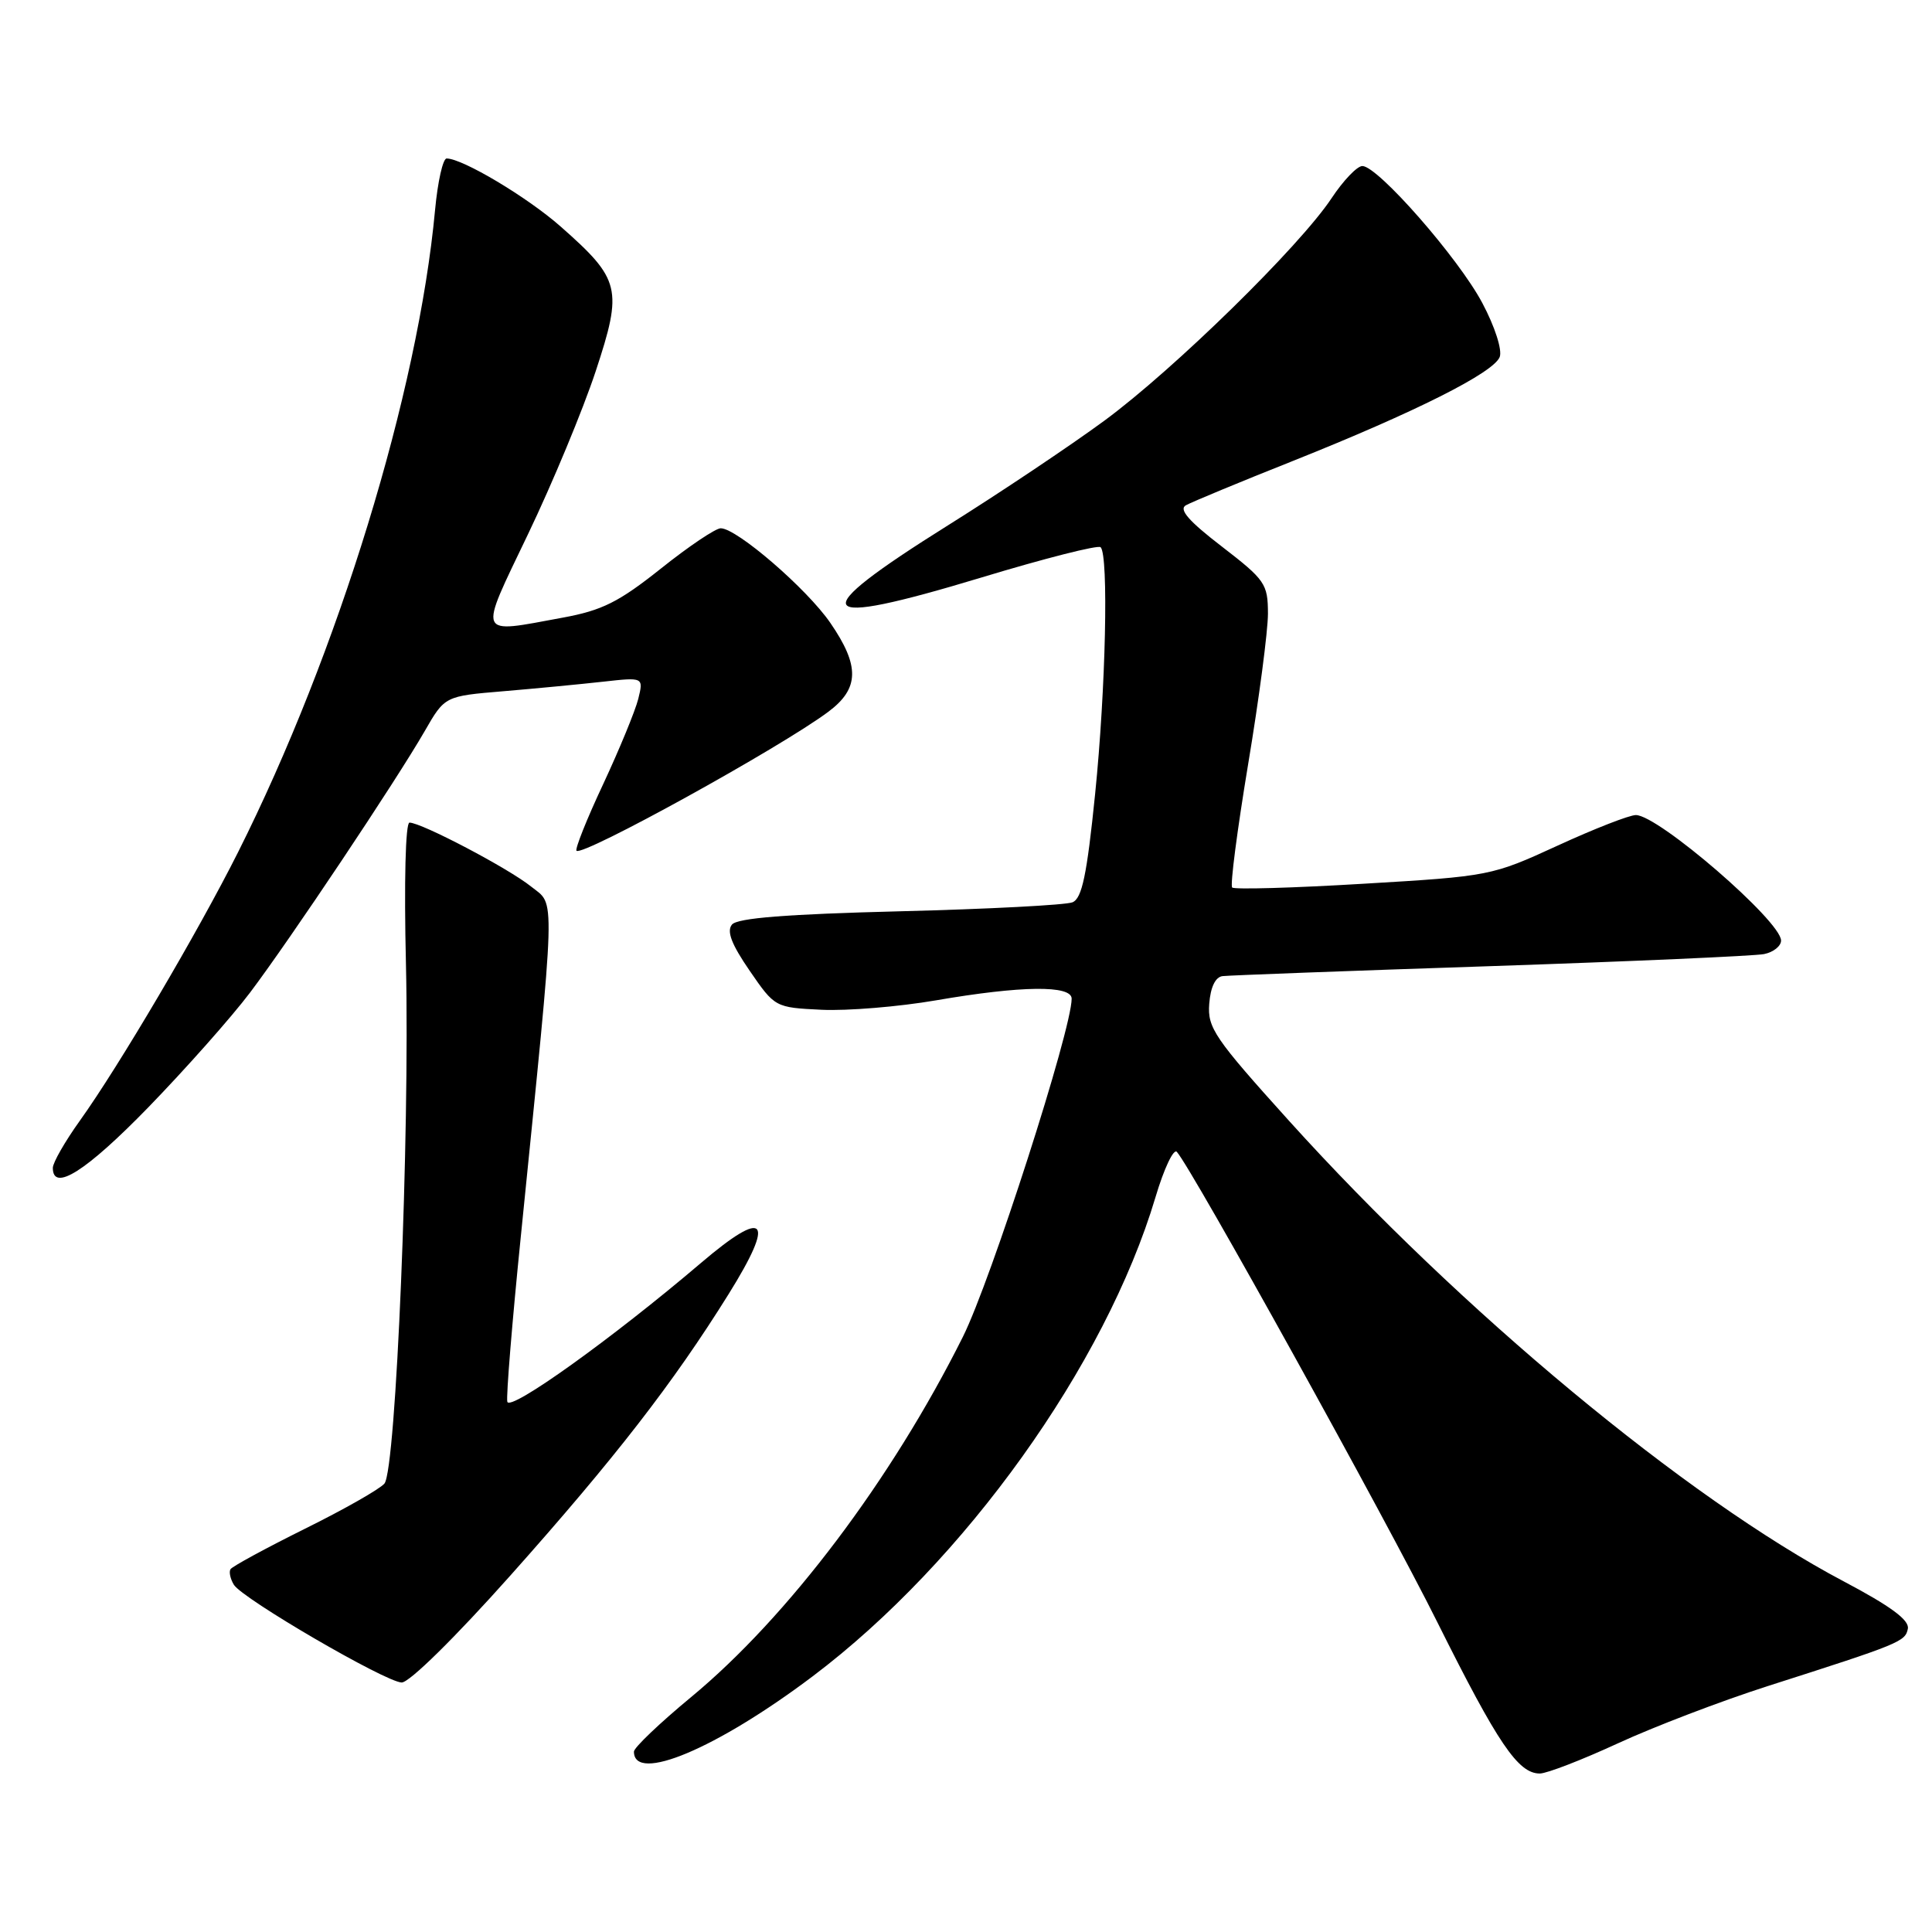 <?xml version="1.0" encoding="UTF-8" standalone="no"?>
<!DOCTYPE svg PUBLIC "-//W3C//DTD SVG 1.1//EN" "http://www.w3.org/Graphics/SVG/1.1/DTD/svg11.dtd" >
<svg xmlns="http://www.w3.org/2000/svg" xmlns:xlink="http://www.w3.org/1999/xlink" version="1.1" viewBox="0 0 256 256">
 <g >
 <path fill="currentColor"
d=" M 214.36 231.01 C 219.12 228.81 228.07 225.39 234.25 223.41 C 251.80 217.80 252.47 217.52 252.80 215.81 C 253.02 214.67 250.51 212.82 244.30 209.54 C 223.45 198.53 193.53 173.68 170.79 148.50 C 160.93 137.57 159.98 136.19 160.23 133.01 C 160.40 130.79 161.05 129.45 162.00 129.34 C 162.82 129.24 178.80 128.64 197.50 128.02 C 216.20 127.39 232.51 126.67 233.75 126.42 C 234.99 126.17 236.00 125.36 236.00 124.63 C 236.00 122.05 219.73 108.00 216.76 108.00 C 215.90 108.00 211.24 109.82 206.39 112.05 C 197.68 116.05 197.40 116.11 180.68 117.10 C 171.38 117.66 163.55 117.88 163.27 117.60 C 162.98 117.32 163.94 109.98 165.38 101.29 C 166.83 92.61 168.01 83.61 168.01 81.31 C 168.00 77.36 167.65 76.85 161.89 72.41 C 157.49 69.03 156.16 67.49 157.14 66.95 C 157.89 66.53 164.26 63.88 171.31 61.08 C 187.55 54.60 197.91 49.39 198.72 47.30 C 199.07 46.37 198.08 43.28 196.42 40.16 C 193.28 34.22 182.57 22.00 180.52 22.00 C 179.83 22.00 178.00 23.91 176.45 26.25 C 172.23 32.63 155.58 48.93 146.35 55.73 C 141.86 59.03 132.53 65.28 125.61 69.61 C 106.39 81.65 107.47 83.35 130.02 76.53 C 138.40 73.99 145.52 72.18 145.84 72.51 C 146.91 73.58 146.52 91.32 145.11 105.20 C 144.02 115.96 143.37 119.04 142.11 119.56 C 141.22 119.92 130.94 120.46 119.26 120.75 C 104.23 121.13 97.71 121.64 96.99 122.51 C 96.26 123.39 96.93 125.13 99.33 128.62 C 102.68 133.49 102.71 133.50 108.87 133.80 C 112.27 133.96 119.09 133.40 124.03 132.55 C 135.33 130.60 142.00 130.52 142.00 132.33 C 142.00 136.45 131.31 169.67 127.59 177.13 C 118.14 196.05 104.41 214.26 91.58 224.87 C 87.41 228.32 84.00 231.57 84.00 232.10 C 84.00 236.32 94.97 231.70 107.67 222.13 C 127.80 206.96 146.48 180.85 153.11 158.63 C 154.23 154.85 155.51 152.15 155.94 152.63 C 157.95 154.88 183.62 201.22 190.48 215.00 C 198.48 231.04 201.16 235.00 204.03 235.00 C 204.96 235.00 209.61 233.20 214.36 231.01 Z  M 67.64 208.75 C 81.48 193.22 89.20 183.26 96.53 171.50 C 102.80 161.45 101.52 159.99 92.89 167.34 C 81.15 177.34 67.51 187.11 67.22 185.73 C 67.06 185.00 67.86 175.20 69.00 163.95 C 73.71 117.19 73.63 120.08 70.37 117.47 C 67.38 115.06 55.84 109.00 54.26 109.00 C 53.73 109.00 53.53 116.84 53.79 127.75 C 54.31 150.40 52.48 194.72 50.94 196.58 C 50.34 197.30 45.60 200.00 40.40 202.57 C 35.21 205.15 30.77 207.56 30.54 207.93 C 30.32 208.30 30.52 209.22 30.99 209.99 C 32.15 211.86 51.04 222.86 53.22 222.94 C 54.22 222.97 60.28 217.01 67.64 208.75 Z  M 19.63 146.75 C 24.57 141.66 30.66 134.80 33.15 131.50 C 38.45 124.47 52.44 103.53 56.28 96.87 C 58.94 92.24 58.94 92.24 66.72 91.59 C 71.00 91.23 76.93 90.66 79.89 90.33 C 85.28 89.73 85.28 89.73 84.57 92.62 C 84.17 94.20 82.08 99.28 79.92 103.91 C 77.75 108.53 76.17 112.50 76.39 112.73 C 77.19 113.52 103.37 99.08 109.75 94.32 C 113.88 91.24 113.95 88.24 110.02 82.53 C 106.91 78.01 97.63 70.00 95.50 70.00 C 94.82 70.00 91.25 72.40 87.57 75.34 C 82.00 79.77 79.80 80.88 74.57 81.84 C 63.06 83.96 63.34 84.62 69.98 70.75 C 73.21 64.01 77.24 54.31 78.93 49.20 C 82.54 38.26 82.24 37.03 74.28 30.01 C 69.88 26.13 61.29 21.00 59.18 21.00 C 58.69 21.00 58.00 24.06 57.65 27.81 C 55.41 51.98 44.83 86.46 31.54 112.93 C 26.21 123.54 15.74 141.30 10.58 148.50 C 8.61 151.25 7.00 154.06 7.00 154.75 C 7.00 157.99 11.40 155.21 19.63 146.75 Z "/>
</g>
</svg>